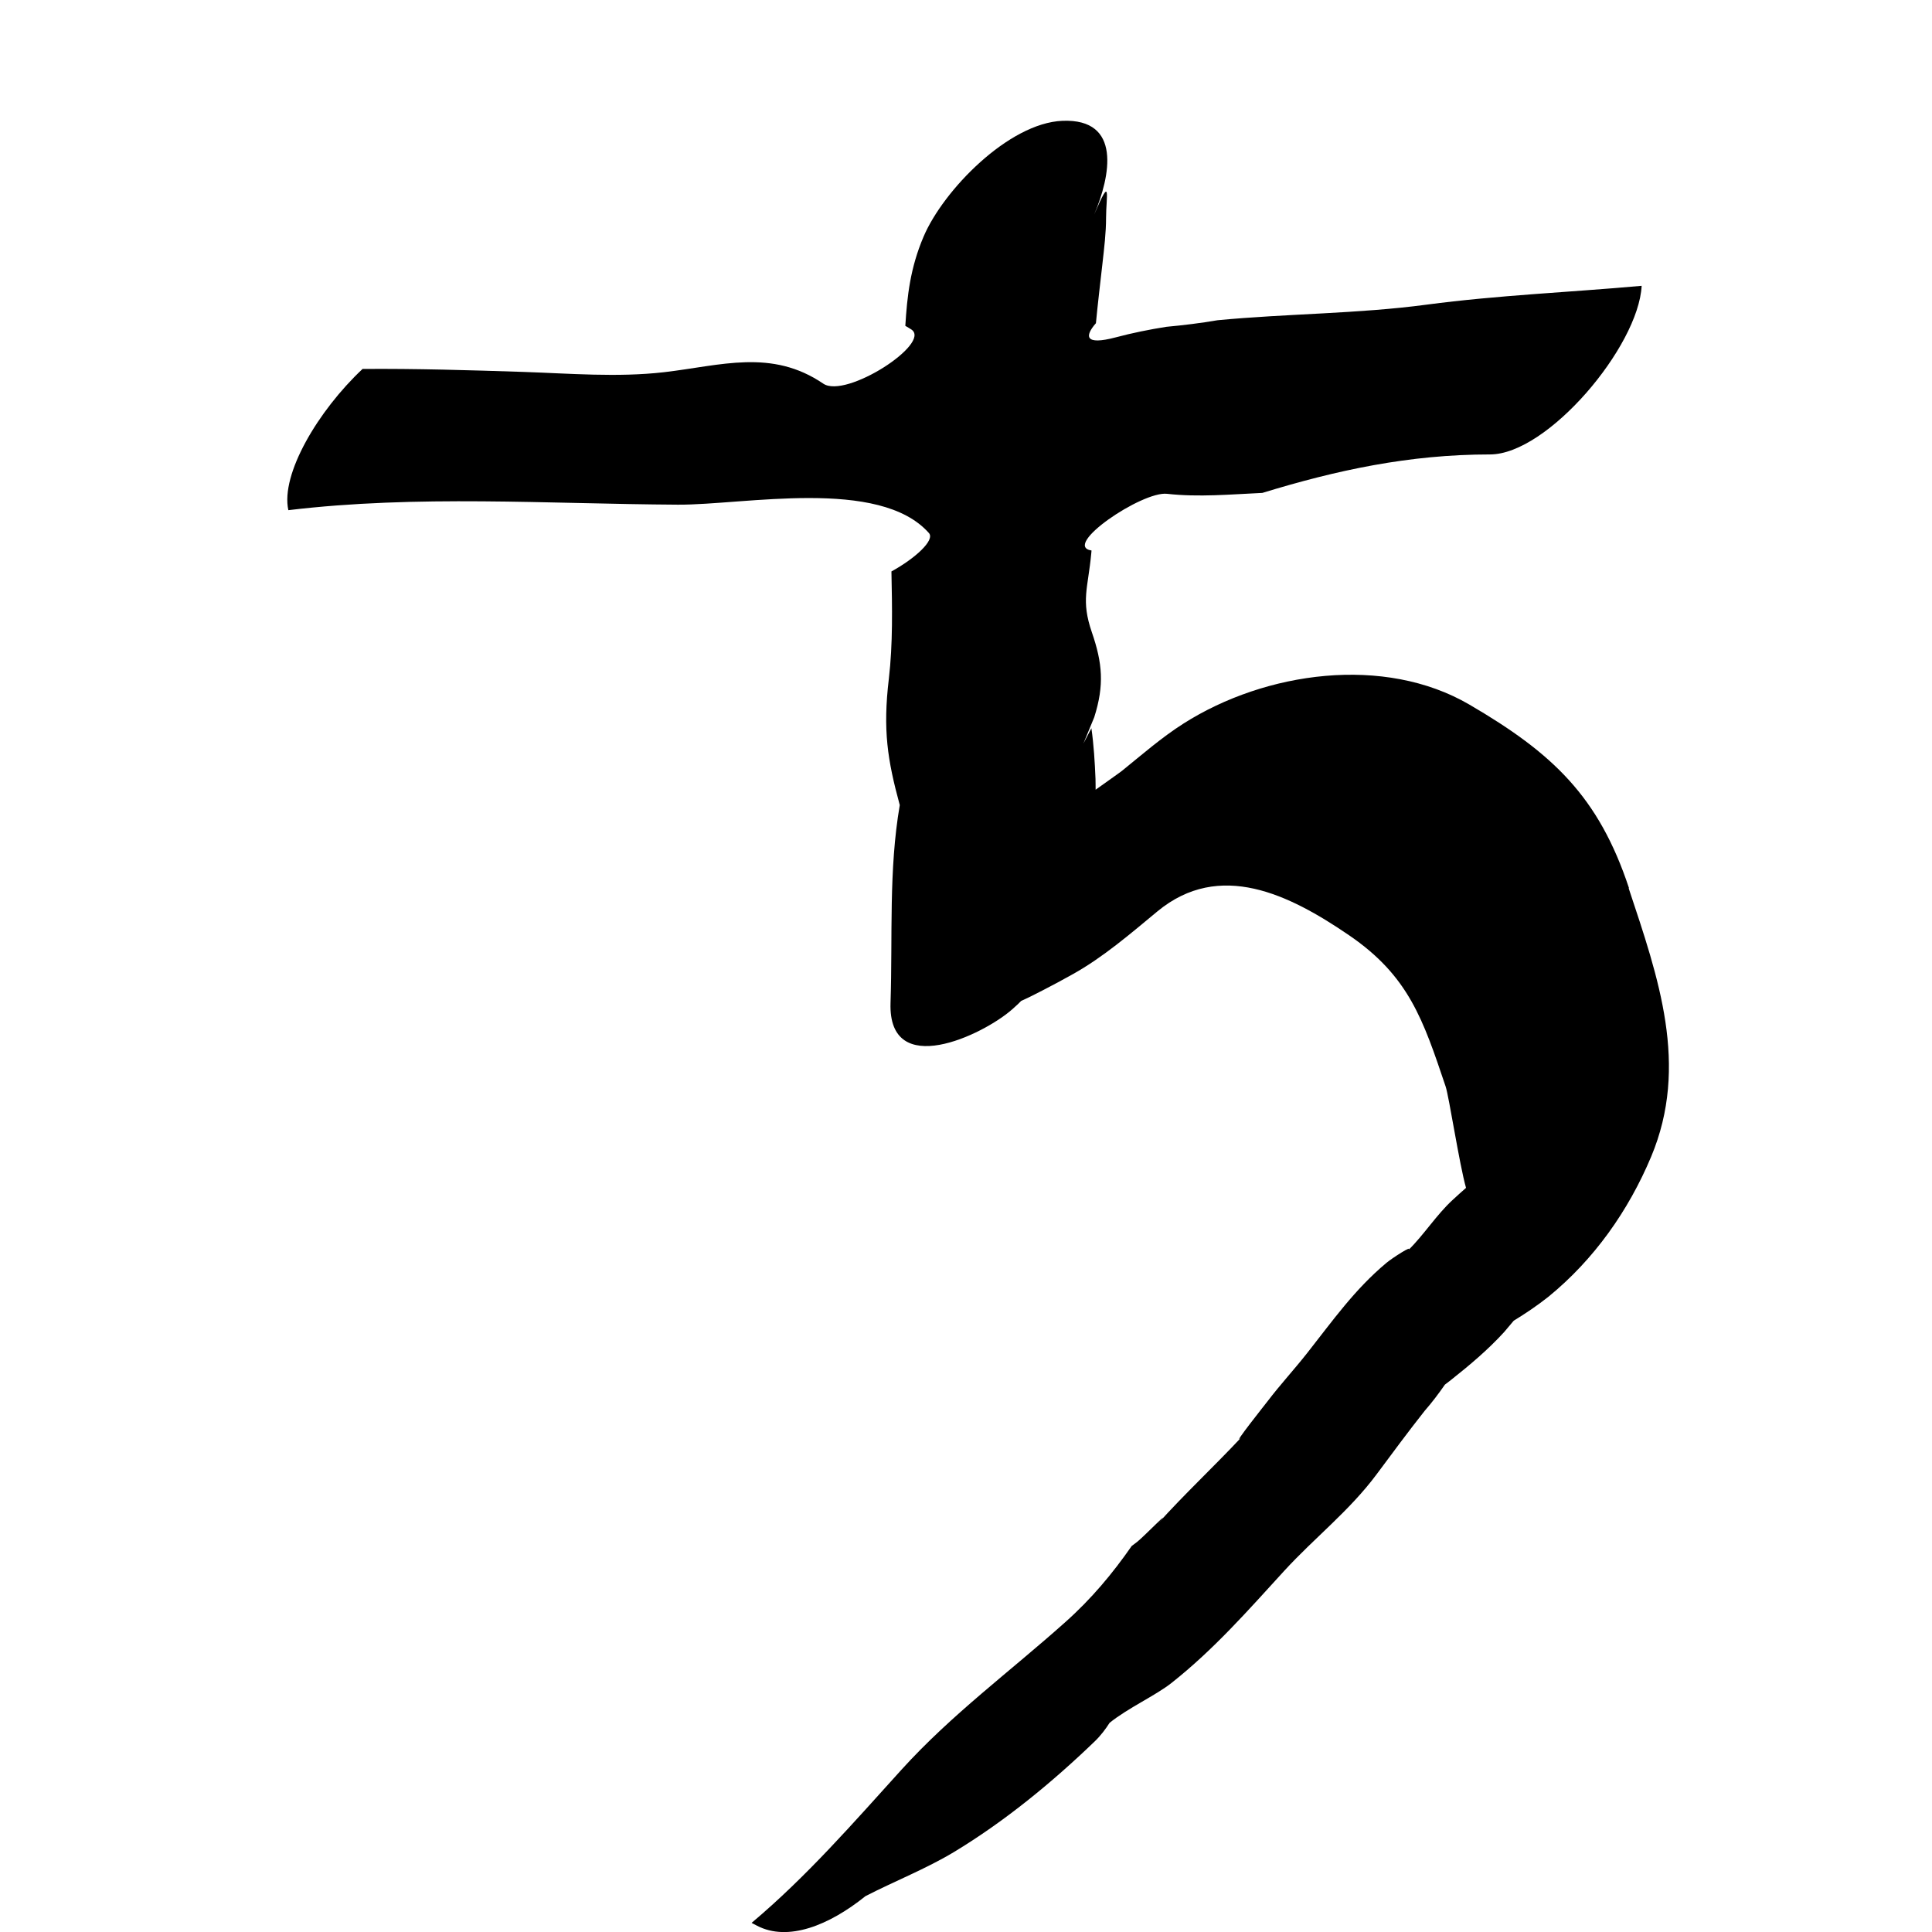 <!-- Generated by IcoMoon.io -->
<svg version="1.1" xmlns="http://www.w3.org/2000/svg" width="32" height="32" viewBox="0 0 32 32">
<title>inexorable_fate</title>
<path d="M26.981 14.709c-0.502-1.514-1.261-2.232-2.642-3.038-1.41-0.824-3.378-0.55-4.736 0.313-0.365 0.232-0.685 0.513-1.019 0.783-0.052 0.041-0.269 0.192-0.437 0.313-0.001-0.059 0-0.119-0.002-0.179-0.011-0.273-0.029-0.568-0.068-0.839l-0.132 0.252 0.179-0.434c0.169-0.533 0.136-0.898-0.039-1.406-0.184-0.536-0.065-0.721-0.010-1.31 0.001-0.016 0.002-0.032 0.004-0.046-0.501-0.077 0.837-0.985 1.25-0.939 0.526 0.059 1.053 0.009 1.58-0.015 1.229-0.377 2.435-0.637 3.77-0.637 0.953 0 2.459-1.784 2.512-2.793-1.186 0.107-2.378 0.155-3.562 0.312-1.138 0.152-2.311 0.148-3.462 0.258-0.282 0.048-0.564 0.083-0.849 0.109-0.282 0.045-0.562 0.101-0.839 0.175-0.514 0.136-0.516-0.020-0.327-0.235 0.031-0.329 0.071-0.656 0.108-0.987 0.028-0.253 0.060-0.506 0.060-0.762 0-0.348 0.095-0.736-0.197-0.051 0.27-0.637 0.462-1.591-0.525-1.552-0.893 0.036-1.975 1.153-2.3 1.917-0.223 0.522-0.273 0.991-0.303 1.479 0.035 0.021 0.068 0.039 0.101 0.061 0.338 0.229-1.085 1.15-1.459 0.897-0.859-0.584-1.695-0.3-2.64-0.19-0.772 0.088-1.556 0.021-2.331-0.005-0.889-0.029-1.776-0.056-2.661-0.049-0.737 0.692-1.36 1.744-1.229 2.339 2.139-0.256 4.275-0.104 6.453-0.091 1.094 0.006 3.337-0.456 4.157 0.47 0.104 0.117-0.228 0.42-0.621 0.636 0.012 0.594 0.025 1.197-0.043 1.778-0.101 0.85-0.023 1.342 0.181 2.092-0.185 1.078-0.117 2.155-0.153 3.278-0.041 1.278 1.53 0.534 2.016 0.104 0.072-0.063 0.119-0.108 0.148-0.139 0.071-0.031 0.183-0.084 0.353-0.173 0.165-0.085 0.338-0.177 0.501-0.269 0.506-0.282 0.958-0.673 1.404-1.042 1.031-0.85 2.184-0.278 3.17 0.395 0.993 0.677 1.229 1.399 1.602 2.506 0.057 0.17 0.227 1.288 0.338 1.68-0.076 0.067-0.151 0.133-0.222 0.2-0.264 0.241-0.478 0.581-0.732 0.829 0.080-0.091-0.267 0.131-0.368 0.216-0.526 0.441-0.886 0.954-1.306 1.487-0.213 0.271-0.449 0.526-0.658 0.801-0.012 0.016-0.604 0.761-0.444 0.608-0.452 0.482-0.937 0.934-1.381 1.428 0.291-0.324-0.209 0.191-0.332 0.291-0.031 0.025-0.063 0.048-0.095 0.072-0.314 0.452-0.666 0.875-1.102 1.263-0.916 0.818-1.88 1.526-2.709 2.44-0.802 0.885-1.568 1.768-2.483 2.538 0.001 0.001 0.002 0.002 0.004 0.004 0.029 0.015 0.057 0.029 0.085 0.044 0.513 0.268 1.194-0.006 1.796-0.49 0.482-0.248 1.002-0.452 1.463-0.729 0.843-0.509 1.628-1.154 2.336-1.836 0.096-0.092 0.184-0.21 0.244-0.305 0.3-0.244 0.765-0.454 1.027-0.662 0.701-0.554 1.268-1.202 1.866-1.856 0.504-0.55 1.077-0.991 1.528-1.596 0.265-0.356 0.522-0.705 0.798-1.054 0.12-0.137 0.231-0.284 0.335-0.434 0.028-0.021 0.059-0.045 0.095-0.073 0.312-0.247 0.621-0.506 0.889-0.801 0.060-0.071 0.112-0.132 0.156-0.185 0.198-0.121 0.392-0.252 0.574-0.396 0.757-0.618 1.325-1.423 1.702-2.32 0.634-1.512 0.12-2.966-0.372-4.447z"></path>
</svg>
